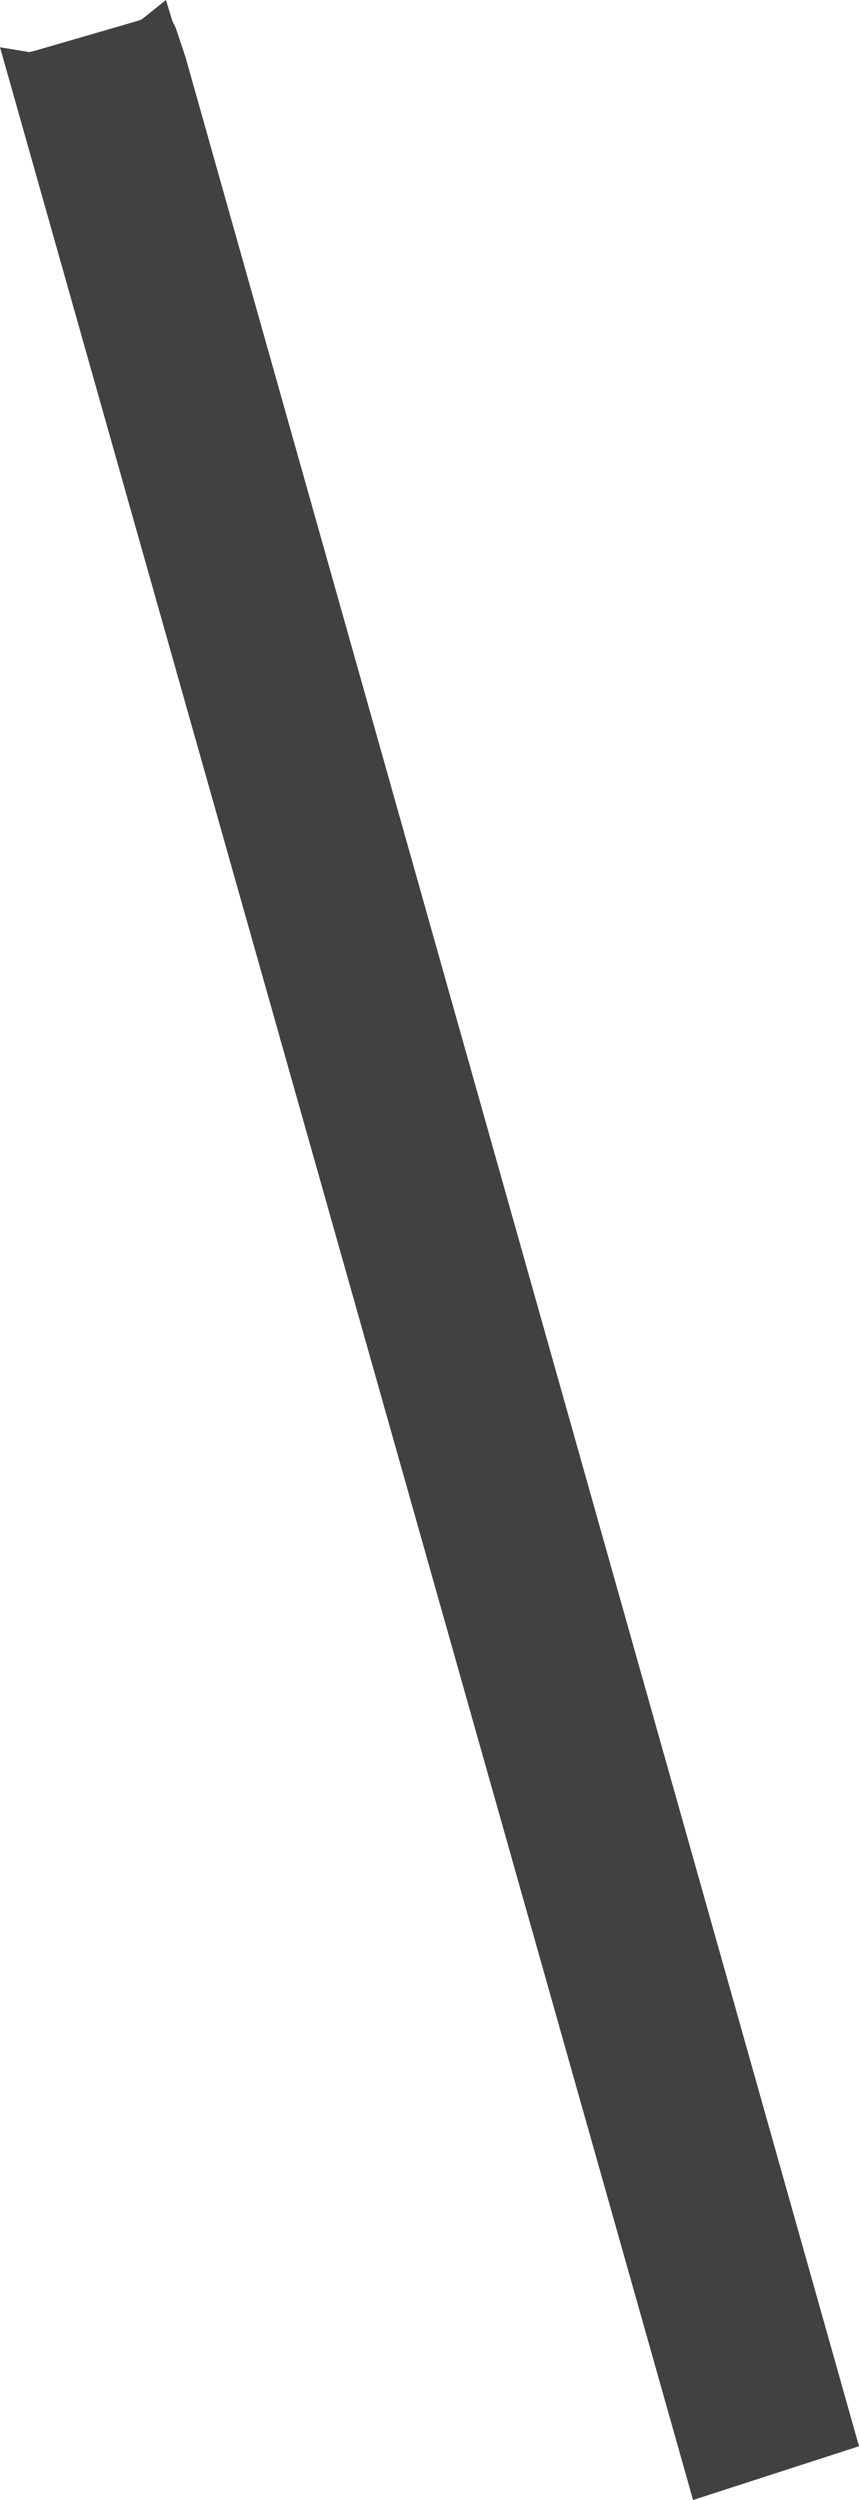<?xml version="1.0" encoding="UTF-8" standalone="no"?>
<svg xmlns:xlink="http://www.w3.org/1999/xlink" height="76.75px" width="26.4px" xmlns="http://www.w3.org/2000/svg">
  <g transform="matrix(1.0, 0.0, 0.0, 1.0, 0.0, 0.0)">
    <path d="M5.1 0.0 L5.3 0.65 5.4 0.85 5.7 1.75 26.4 75.1 21.3 76.75 0.0 1.45 0.9 1.6 1.1 1.55 4.2 0.65 4.35 0.6 5.1 0.0" fill="#414141" fill-rule="evenodd" stroke="none"/>
  </g>
</svg>

